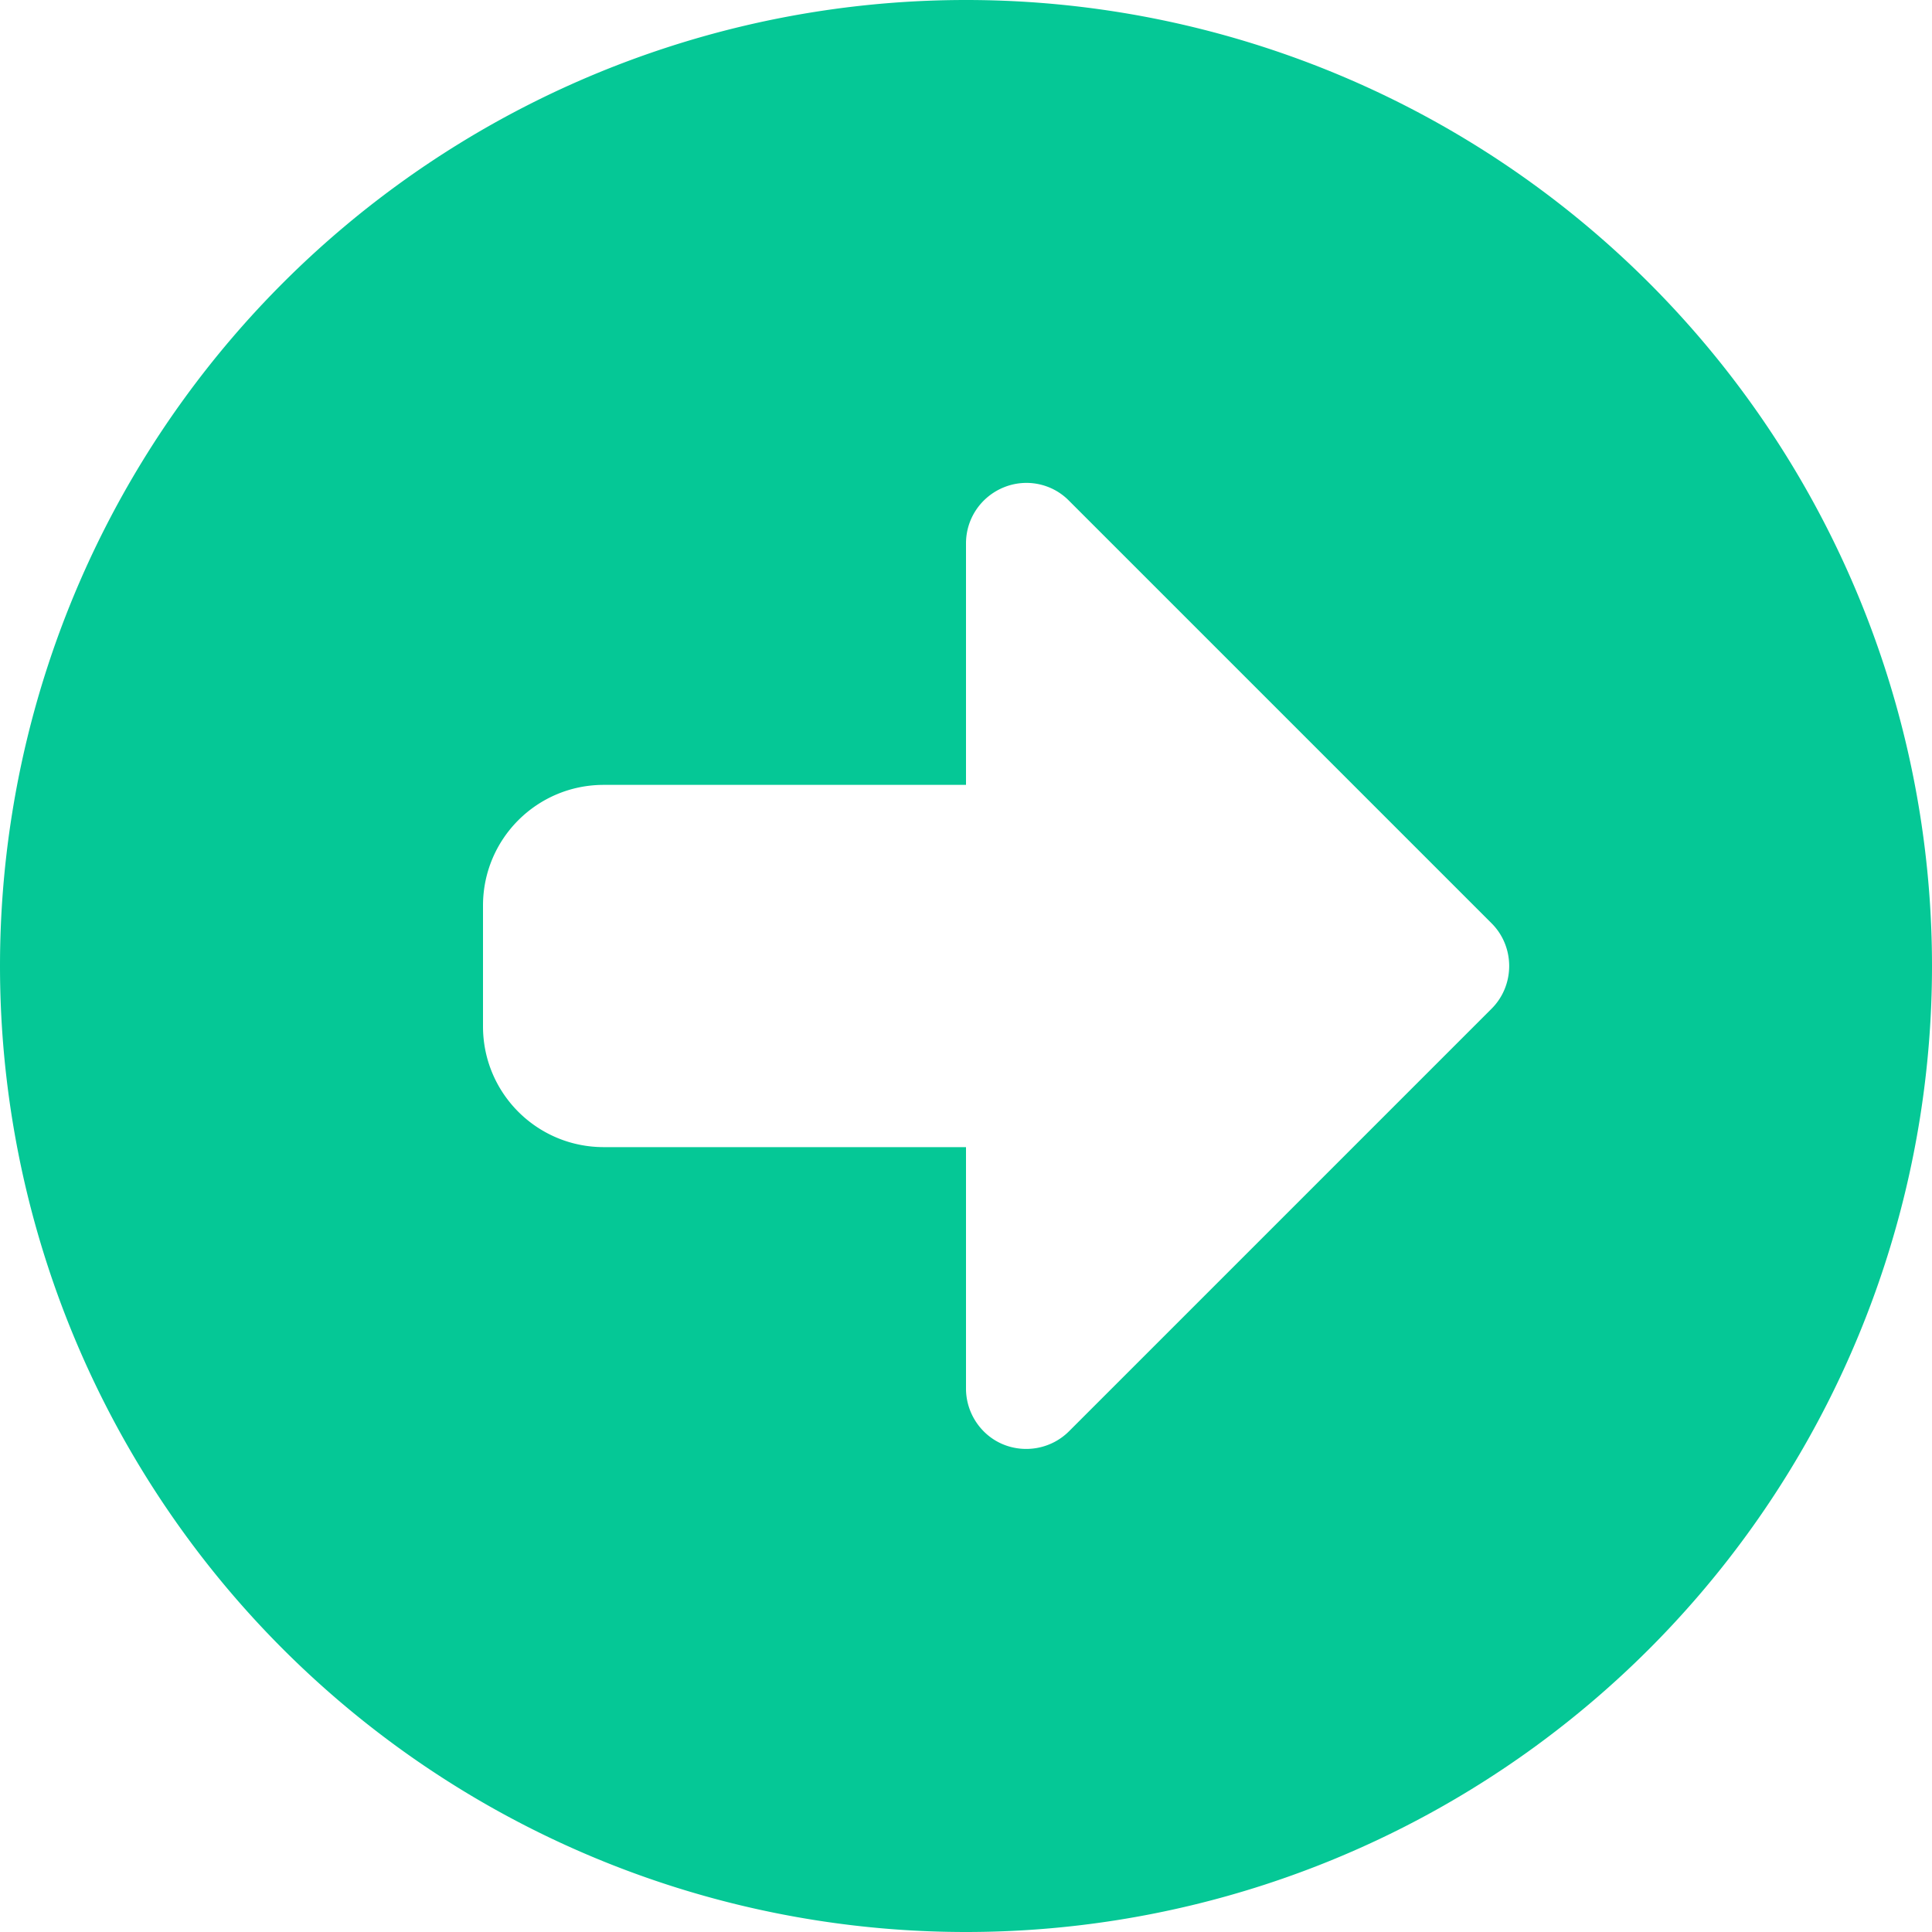 <svg xmlns="http://www.w3.org/2000/svg" viewBox="0 0 512 512"><path d="M0 256a256 256 0 1 0 512 0A256 256 0 1 0 0 256zm395.3 11.3l-112 112c-4.6 4.6-11.5 5.9-17.4 3.5s-9.9-8.3-9.9-14.8l0-64-96 0c-17.7 0-32-14.3-32-32l0-32c0-17.7 14.3-32 32-32l96 0 0-64c0-6.5 3.9-12.3 9.9-14.8s12.9-1.1 17.4 3.5l112 112c6.2 6.2 6.2 16.4 0 22.6z" fill="#05c896" /></svg>